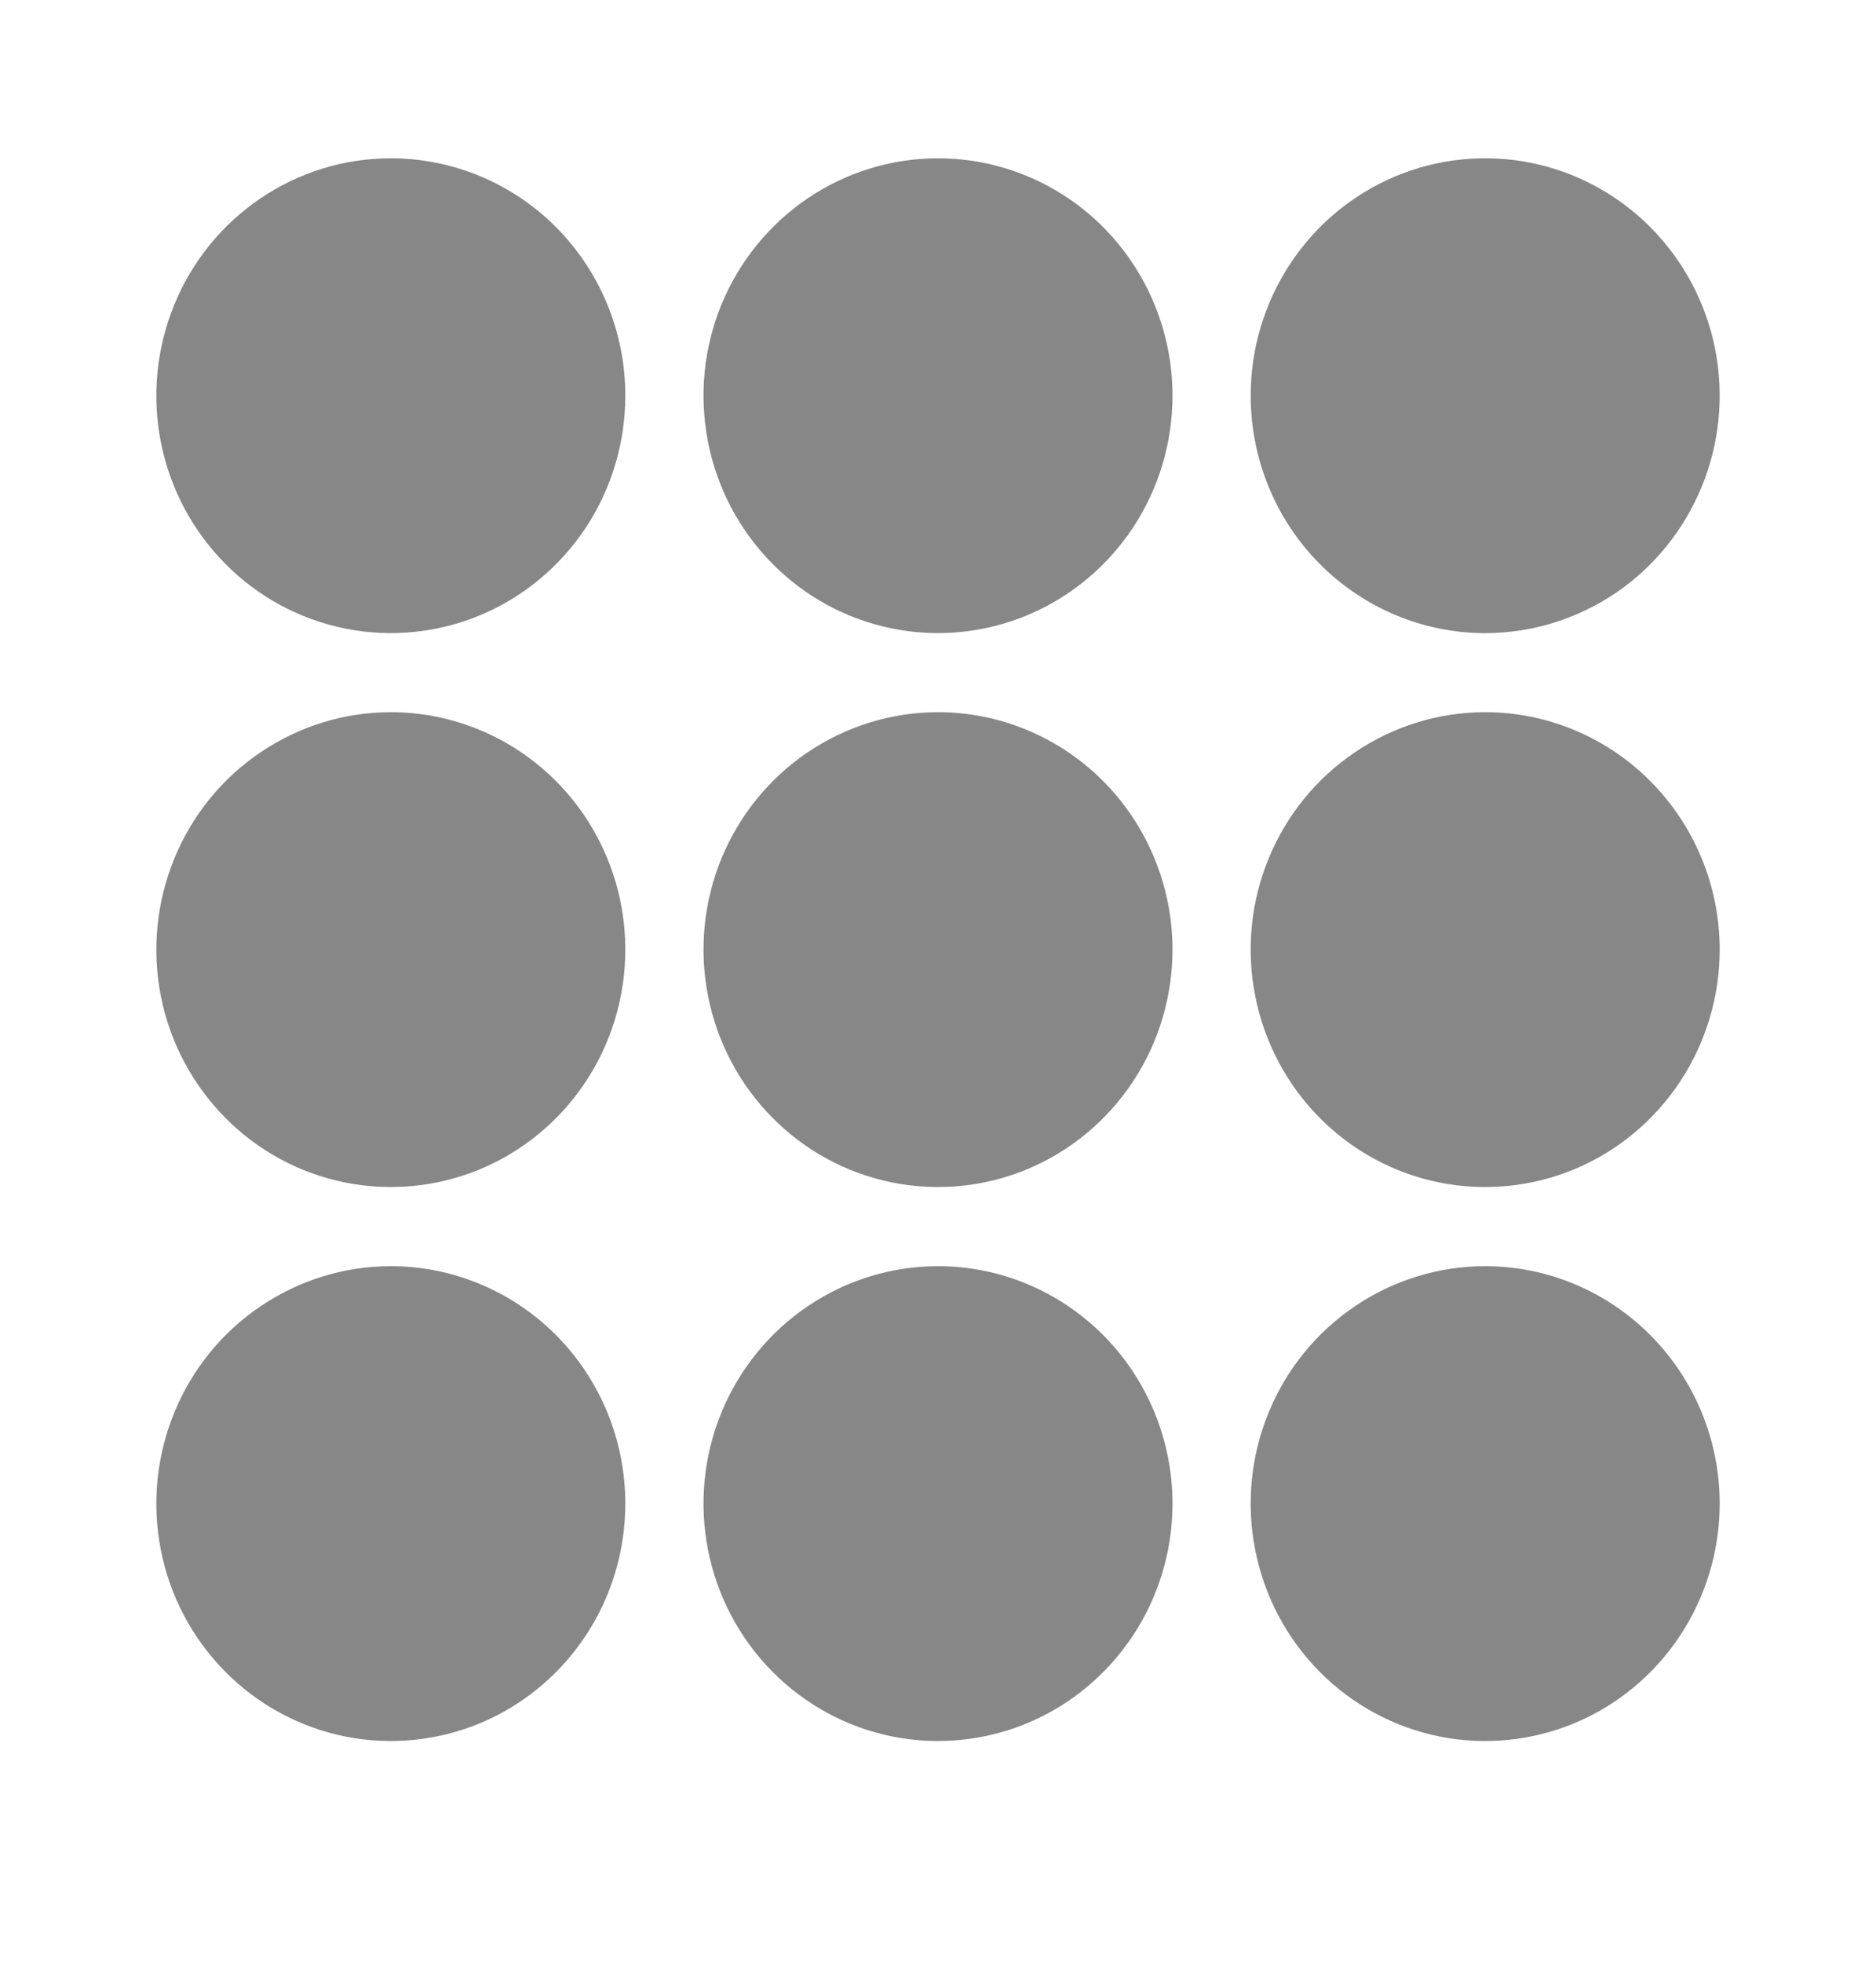 <svg width="22" height="23" viewBox="0 0 22 23" fill="none" xmlns="http://www.w3.org/2000/svg">
<path d="M4.583 1.856C4.039 1.856 3.508 2.019 3.056 2.325C2.603 2.631 2.251 3.065 2.043 3.574C1.835 4.083 1.78 4.642 1.886 5.182C1.992 5.722 2.254 6.218 2.639 6.607C3.023 6.997 3.513 7.262 4.047 7.369C4.58 7.477 5.133 7.421 5.636 7.211C6.138 7 6.568 6.643 6.87 6.186C7.172 5.728 7.333 5.19 7.333 4.639C7.333 3.901 7.044 3.193 6.528 2.671C6.012 2.149 5.313 1.856 4.583 1.856Z" fill="#878787"/>
<path d="M11 1.856C10.456 1.856 9.924 2.019 9.472 2.325C9.02 2.631 8.668 3.065 8.459 3.574C8.251 4.083 8.197 4.642 8.303 5.182C8.409 5.722 8.671 6.218 9.056 6.607C9.44 6.997 9.93 7.262 10.464 7.369C10.997 7.477 11.55 7.421 12.052 7.211C12.555 7 12.984 6.643 13.287 6.186C13.589 5.728 13.75 5.19 13.75 4.639C13.75 3.901 13.46 3.193 12.945 2.671C12.429 2.149 11.729 1.856 11 1.856Z" fill="#878787"/>
<path d="M17.417 7.423C17.961 7.423 18.492 7.259 18.945 6.954C19.397 6.648 19.749 6.213 19.957 5.704C20.166 5.196 20.22 4.636 20.114 4.096C20.008 3.556 19.746 3.06 19.361 2.671C18.977 2.282 18.487 2.016 17.953 1.909C17.42 1.802 16.867 1.857 16.364 2.067C15.862 2.278 15.432 2.635 15.13 3.093C14.828 3.55 14.667 4.089 14.667 4.639C14.667 5.377 14.956 6.085 15.472 6.607C15.988 7.129 16.687 7.423 17.417 7.423Z" fill="#878787"/>
<path d="M4.583 8.35C4.039 8.35 3.508 8.514 3.056 8.82C2.603 9.125 2.251 9.56 2.043 10.069C1.835 10.577 1.78 11.137 1.886 11.677C1.992 12.217 2.254 12.713 2.639 13.102C3.023 13.492 3.513 13.757 4.047 13.864C4.58 13.971 5.133 13.916 5.636 13.706C6.138 13.495 6.568 13.138 6.87 12.68C7.172 12.223 7.333 11.684 7.333 11.134C7.333 10.396 7.044 9.688 6.528 9.166C6.012 8.644 5.313 8.35 4.583 8.35Z" fill="#878787"/>
<path d="M11 8.35C10.456 8.35 9.924 8.514 9.472 8.82C9.02 9.125 8.668 9.56 8.459 10.069C8.251 10.577 8.197 11.137 8.303 11.677C8.409 12.217 8.671 12.713 9.056 13.102C9.44 13.492 9.93 13.757 10.464 13.864C10.997 13.971 11.55 13.916 12.052 13.706C12.555 13.495 12.984 13.138 13.287 12.68C13.589 12.223 13.75 11.684 13.75 11.134C13.75 10.396 13.46 9.688 12.945 9.166C12.429 8.644 11.729 8.35 11 8.35Z" fill="#878787"/>
<path d="M17.417 8.35C16.873 8.35 16.341 8.514 15.889 8.82C15.437 9.125 15.084 9.56 14.876 10.069C14.668 10.577 14.613 11.137 14.72 11.677C14.826 12.217 15.088 12.713 15.472 13.102C15.857 13.492 16.347 13.757 16.88 13.864C17.414 13.971 17.967 13.916 18.469 13.706C18.972 13.495 19.401 13.138 19.703 12.68C20.005 12.223 20.167 11.684 20.167 11.134C20.167 10.396 19.877 9.688 19.361 9.166C18.846 8.644 18.146 8.35 17.417 8.35Z" fill="#878787"/>
<path d="M4.583 14.845C4.039 14.845 3.508 15.009 3.056 15.315C2.603 15.62 2.251 16.055 2.043 16.564C1.835 17.072 1.78 17.632 1.886 18.172C1.992 18.712 2.254 19.208 2.639 19.597C3.023 19.986 3.513 20.252 4.047 20.359C4.58 20.466 5.133 20.411 5.636 20.201C6.138 19.99 6.568 19.633 6.87 19.175C7.172 18.718 7.333 18.18 7.333 17.629C7.333 16.891 7.044 16.183 6.528 15.661C6.012 15.139 5.313 14.845 4.583 14.845Z" fill="#878787"/>
<path d="M11 14.845C10.456 14.845 9.924 15.009 9.472 15.315C9.02 15.62 8.668 16.055 8.459 16.564C8.251 17.072 8.197 17.632 8.303 18.172C8.409 18.712 8.671 19.208 9.056 19.597C9.44 19.986 9.93 20.252 10.464 20.359C10.997 20.466 11.55 20.411 12.052 20.201C12.555 19.99 12.984 19.633 13.287 19.175C13.589 18.718 13.75 18.18 13.75 17.629C13.75 16.891 13.46 16.183 12.945 15.661C12.429 15.139 11.729 14.845 11 14.845Z" fill="#878787"/>
<path d="M17.417 14.845C16.873 14.845 16.341 15.009 15.889 15.315C15.437 15.62 15.084 16.055 14.876 16.564C14.668 17.072 14.613 17.632 14.72 18.172C14.826 18.712 15.088 19.208 15.472 19.597C15.857 19.986 16.347 20.252 16.88 20.359C17.414 20.466 17.967 20.411 18.469 20.201C18.972 19.99 19.401 19.633 19.703 19.175C20.005 18.718 20.167 18.18 20.167 17.629C20.167 16.891 19.877 16.183 19.361 15.661C18.846 15.139 18.146 14.845 17.417 14.845Z" fill="#878787"/>
</svg>
